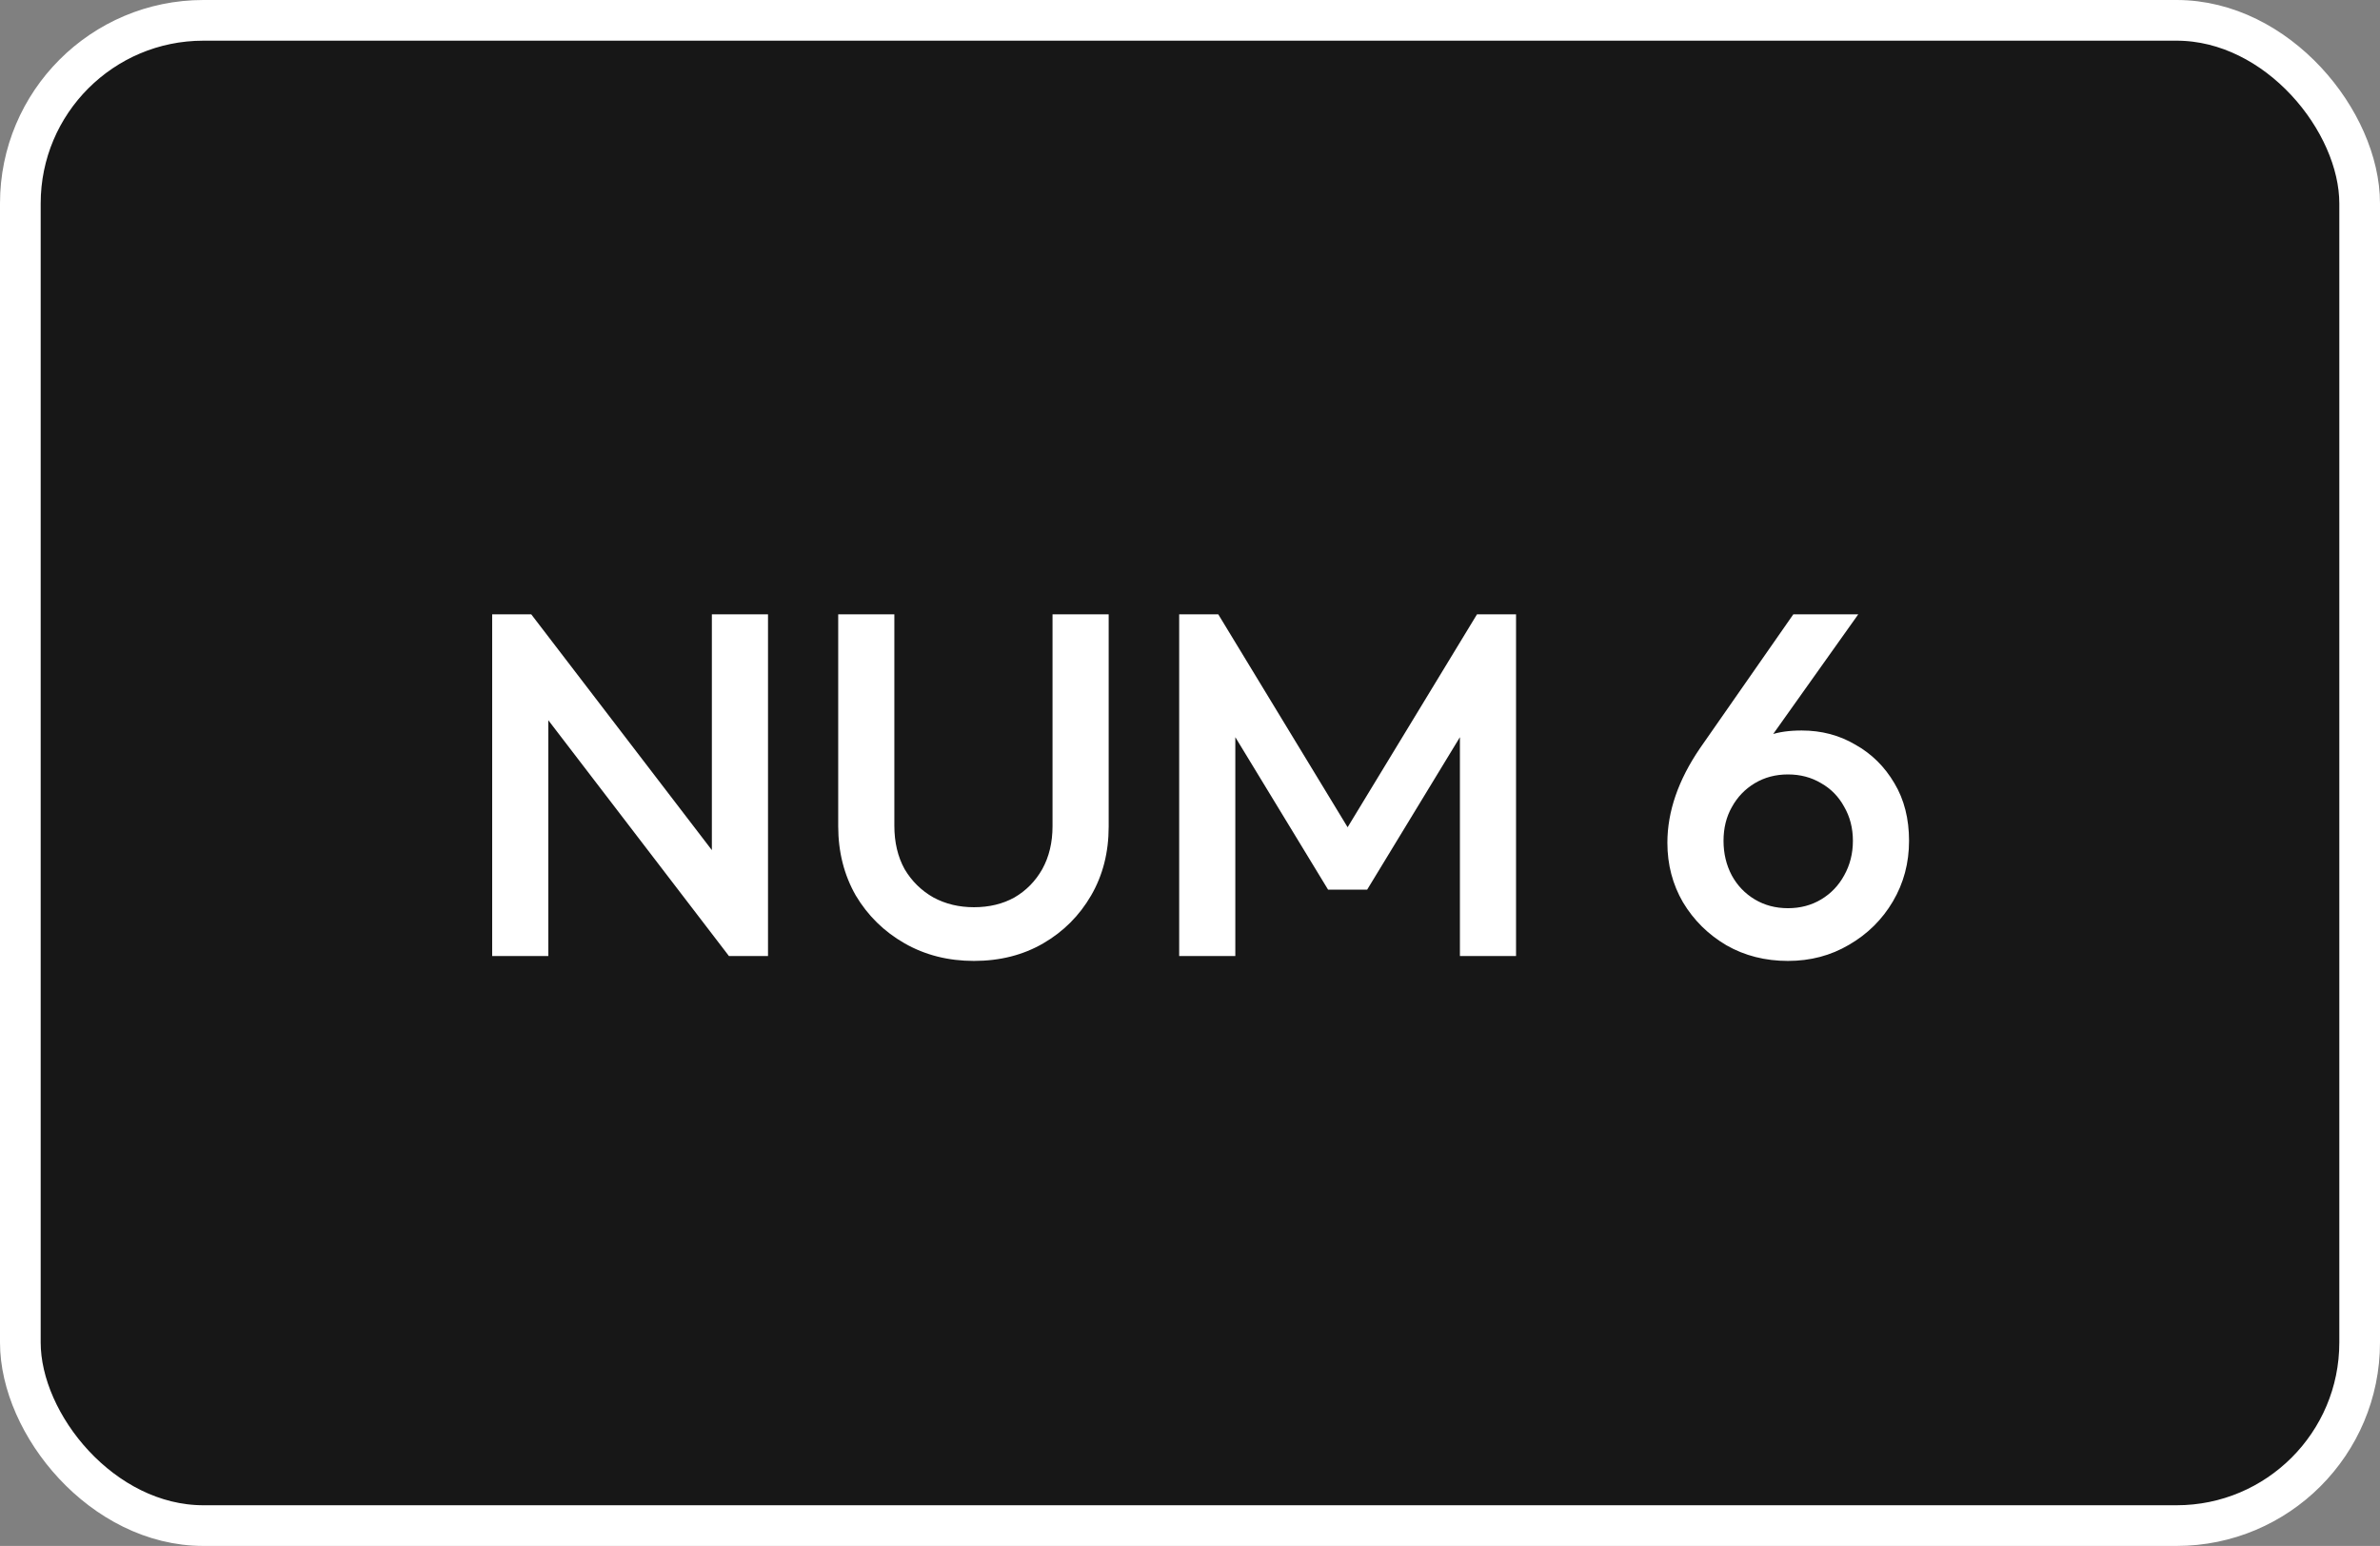 <svg width="117" height="76" viewBox="0 0 117 76" fill="none" xmlns="http://www.w3.org/2000/svg">
<rect x="0" y="0" width="117" height="76" fill="#808080" stroke="none"/>
<rect x="1" y="1" width="115" height="74" rx="9" fill="#171717"/>
<rect x="1" y="1" width="115" height="74" rx="9" stroke="white" stroke-width="2"/>
<path d="M24.195 47V30.2H26.115L26.955 33.368V47H24.195ZM35.835 47L25.779 33.872L26.115 30.2L36.171 43.328L35.835 47ZM35.835 47L34.995 44.048V30.2H37.755V47H35.835ZM47.878 47.24C46.614 47.24 45.478 46.952 44.47 46.376C43.462 45.8 42.662 45.016 42.07 44.024C41.494 43.016 41.206 41.88 41.206 40.616V30.2H43.966V40.592C43.966 41.408 44.134 42.12 44.47 42.728C44.822 43.32 45.294 43.784 45.886 44.12C46.478 44.44 47.142 44.6 47.878 44.6C48.63 44.6 49.294 44.44 49.87 44.12C50.446 43.784 50.902 43.32 51.238 42.728C51.574 42.12 51.742 41.416 51.742 40.616V30.2H54.502V40.64C54.502 41.904 54.214 43.032 53.638 44.024C53.062 45.016 52.278 45.8 51.286 46.376C50.294 46.952 49.158 47.24 47.878 47.24ZM57.968 47V30.2H59.889L66.873 41.696H65.624L72.609 30.2H74.528V47H71.769V35.048L72.392 35.216L67.209 43.736H65.288L60.105 35.216L60.728 35.048V47H57.968ZM87.896 47.24C86.776 47.24 85.768 46.984 84.872 46.472C83.976 45.944 83.264 45.24 82.736 44.36C82.224 43.48 81.968 42.504 81.968 41.432C81.968 39.896 82.504 38.344 83.576 36.776L88.16 30.2H91.352L86.456 37.088L85.448 37.688C85.608 37.32 85.808 37.008 86.048 36.752C86.304 36.48 86.632 36.272 87.032 36.128C87.448 35.984 87.96 35.912 88.568 35.912C89.544 35.912 90.424 36.144 91.208 36.608C92.008 37.056 92.648 37.688 93.128 38.504C93.608 39.304 93.848 40.248 93.848 41.336C93.848 42.424 93.584 43.416 93.056 44.312C92.528 45.208 91.808 45.92 90.896 46.448C90 46.976 89 47.24 87.896 47.24ZM87.896 44.648C88.504 44.648 89.048 44.504 89.528 44.216C90.008 43.928 90.384 43.536 90.656 43.04C90.944 42.528 91.088 41.96 91.088 41.336C91.088 40.712 90.944 40.152 90.656 39.656C90.384 39.16 90.008 38.776 89.528 38.504C89.048 38.216 88.504 38.072 87.896 38.072C87.288 38.072 86.744 38.216 86.264 38.504C85.784 38.792 85.408 39.184 85.136 39.68C84.864 40.16 84.728 40.712 84.728 41.336C84.728 41.96 84.864 42.528 85.136 43.04C85.408 43.536 85.784 43.928 86.264 44.216C86.744 44.504 87.288 44.648 87.896 44.648Z" fill="white"/>
</svg>
